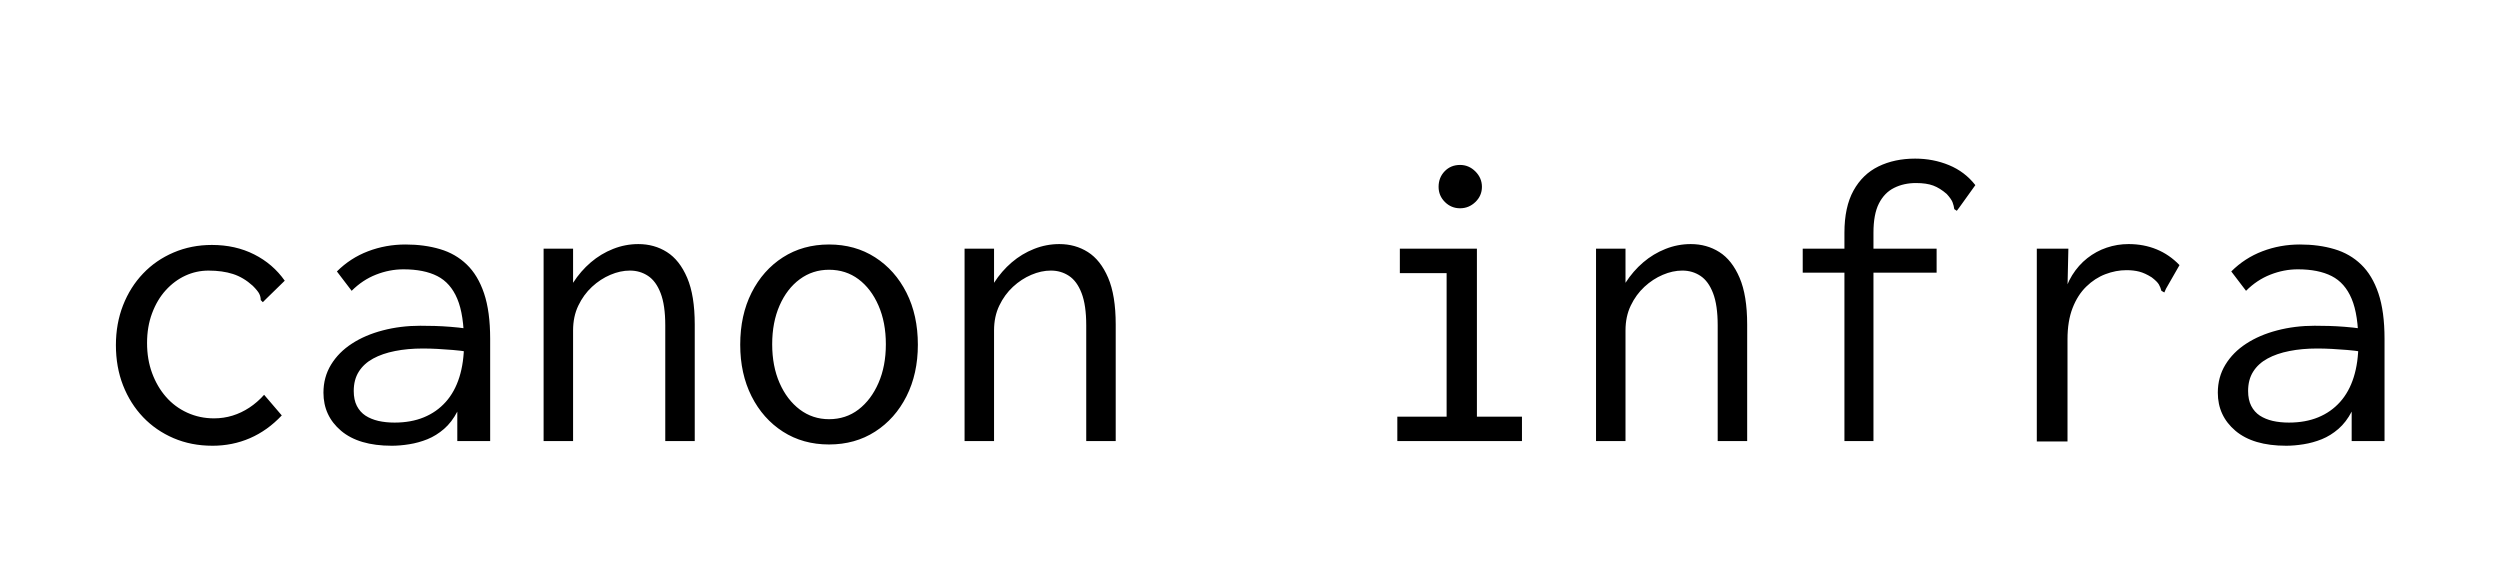 <svg version="1.1" viewBox="0.0 0.0 958.076 225.247" fill="none" stroke="none" stroke-linecap="square" stroke-miterlimit="10" xmlns:xlink="http://www.w3.org/1999/xlink" xmlns="http://www.w3.org/2000/svg"><clipPath id="p.0"><path d="m0 0l958.076 0l0 225.247l-958.076 0l0 -225.247z" clip-rule="nonzero"/></clipPath><g clip-path="url(#p.0)"><path fill="#000000" fill-opacity="0.0" d="m0 0l958.076 0l0 225.247l-958.076 0z" fill-rule="evenodd"/><path fill="#000000" fill-opacity="0.0" d="m24.014 5.159l910.047 0l0 214.929l-910.047 0z" fill-rule="evenodd"/><path fill="#000000" d="m81.37 170.82q-8.078 0 -14.859 -2.906q-6.766 -2.906 -11.688 -8.062q-4.922 -5.172 -7.672 -12.188q-2.734 -7.016 -2.734 -15.406q0 -8.234 2.734 -15.25q2.75 -7.016 7.672 -12.172q4.922 -5.172 11.688 -8.062q6.781 -2.906 14.688 -2.906q9.031 0 16.203 3.625q7.188 3.625 11.719 10.078l-7.266 7.094l-1.125 1.141l-0.812 -0.812q0 -1.281 -0.562 -2.406q-0.562 -1.141 -2.5 -3.078q-3.547 -3.219 -7.594 -4.516q-4.031 -1.297 -9.344 -1.297q-4.688 0 -8.891 1.938q-4.188 1.938 -7.5 5.578q-3.297 3.625 -5.234 8.797q-1.938 5.156 -1.938 11.438q0 6.297 1.938 11.547q1.938 5.234 5.328 9.109q3.391 3.875 8.141 6.047q4.766 2.172 10.25 2.172q3.703 0 7.094 -1.047q3.391 -1.047 6.453 -3.062q3.062 -2.016 5.656 -4.922l6.766 7.906q-5.484 5.812 -12.188 8.719q-6.688 2.906 -14.422 2.906l0 0zm68.727 0q-12.594 0 -19.375 -5.719q-6.766 -5.734 -6.766 -14.609q0 -5.969 2.906 -10.734q2.906 -4.766 7.984 -8.062q5.078 -3.312 11.844 -5.078q6.781 -1.781 14.375 -1.781q2.734 0 5.562 0.078q2.828 0.078 5.969 0.328q3.141 0.234 6.531 0.719l0.328 8.875q-2.906 -0.484 -5.891 -0.719q-2.984 -0.25 -5.891 -0.406q-2.906 -0.156 -5.641 -0.156q-5.812 0 -10.656 0.969q-4.844 0.953 -8.391 2.891q-3.547 1.938 -5.484 5.016q-1.938 3.062 -1.938 7.406q0 3.391 1.203 5.734q1.219 2.344 3.312 3.719q2.109 1.359 4.922 2.016q2.828 0.641 6.219 0.641q6.297 0 11.203 -2.016q4.922 -2.016 8.391 -5.891q3.469 -3.875 5.234 -9.516q1.781 -5.656 1.781 -12.906q0 -10.969 -2.578 -17.094q-2.578 -6.141 -7.656 -8.719q-5.078 -2.594 -12.984 -2.594q-5.328 0 -10.5 2.031q-5.156 2.016 -9.344 6.203l-5.656 -7.422q5.172 -5.156 11.938 -7.734q6.781 -2.594 14.359 -2.594q7.266 0 13.234 1.781q5.969 1.766 10.234 5.891q4.281 4.109 6.625 11.047q2.344 6.938 2.344 17.422l0 39.203l-12.594 0l0 -11.297q-2.094 4.031 -5.078 6.625q-2.984 2.578 -6.375 3.953q-3.391 1.359 -6.938 1.922q-3.547 0.578 -6.766 0.578zm58.227 -1.781l0 -73.734l11.297 0l0 13.078q2.906 -4.516 6.781 -7.828q3.875 -3.312 8.547 -5.156q4.672 -1.859 9.688 -1.859q6.125 0 10.953 3.062q4.844 3.062 7.75 9.844q2.906 6.781 2.906 17.906l0 44.688l-11.297 0l0 -44.359q0 -7.75 -1.781 -12.344q-1.766 -4.594 -4.828 -6.609q-3.062 -2.031 -6.938 -2.031q-3.703 0 -7.5 1.625q-3.797 1.609 -7.031 4.594q-3.219 2.984 -5.234 7.188q-2.016 4.188 -2.016 9.516l0 42.422l-11.297 0zm109.383 1.297q-10.0 0 -17.672 -4.922q-7.656 -4.922 -12.016 -13.547q-4.344 -8.641 -4.344 -19.766q0 -11.297 4.344 -19.922q4.359 -8.641 12.016 -13.562q7.672 -4.922 17.672 -4.922q10.0 0 17.656 4.922q7.672 4.922 12.031 13.562q4.359 8.625 4.359 19.922q0 11.125 -4.359 19.766q-4.359 8.625 -12.031 13.547q-7.656 4.922 -17.656 4.922zm0 -9.688q6.453 0 11.297 -3.703q4.844 -3.719 7.656 -10.172q2.828 -6.453 2.828 -14.844q0 -8.391 -2.828 -14.844q-2.812 -6.453 -7.656 -10.078q-4.844 -3.625 -11.297 -3.625q-6.281 0 -11.203 3.625q-4.922 3.625 -7.75 10.078q-2.828 6.453 -2.828 14.844q0 8.391 2.828 14.844q2.828 6.453 7.75 10.172q4.922 3.703 11.203 3.703zm51.945 8.391l0 -73.734l11.297 0l0 13.078q2.906 -4.516 6.781 -7.828q3.875 -3.312 8.547 -5.156q4.672 -1.859 9.688 -1.859q6.125 0 10.953 3.062q4.844 3.062 7.75 9.844q2.906 6.781 2.906 17.906l0 44.688l-11.297 0l0 -44.359q0 -7.75 -1.781 -12.344q-1.766 -4.594 -4.828 -6.609q-3.062 -2.031 -6.938 -2.031q-3.703 0 -7.5 1.625q-3.797 1.609 -7.031 4.594q-3.219 2.984 -5.234 7.188q-2.016 4.188 -2.016 9.516l0 42.422l-11.297 0zm165.844 0l0 -9.359l18.891 0l0 -55.016l-17.922 0l0 -9.359l29.531 0l0 64.375l17.266 0l0 9.359l-47.766 0zm24.047 -89.219q-3.391 0 -5.812 -2.406q-2.422 -2.422 -2.422 -5.812q0 -3.547 2.328 -5.969q2.344 -2.422 5.906 -2.422q3.375 0 5.875 2.5q2.5 2.5 2.5 5.891q0 3.391 -2.5 5.812q-2.5 2.406 -5.875 2.406zm52.102 89.219l0 -73.734l11.297 0l0 13.078q2.906 -4.516 6.781 -7.828q3.875 -3.312 8.547 -5.156q4.672 -1.859 9.688 -1.859q6.125 0 10.953 3.062q4.844 3.062 7.75 9.844q2.906 6.781 2.906 17.906l0 44.688l-11.297 0l0 -44.359q0 -7.75 -1.781 -12.344q-1.766 -4.594 -4.828 -6.609q-3.062 -2.031 -6.938 -2.031q-3.703 0 -7.5 1.625q-3.797 1.609 -7.031 4.594q-3.219 2.984 -5.234 7.188q-2.016 4.188 -2.016 9.516l0 42.422l-11.297 0zm95.195 -64.531l-15.984 0l0 -9.203l15.984 0l0 -6.125q0 -9.844 3.469 -16.125q3.469 -6.297 9.594 -9.281q6.125 -2.984 14.031 -2.984q6.938 0 12.984 2.5q6.062 2.5 10.094 7.656l-6.141 8.562l-0.969 1.281l-0.969 -0.641q-0.156 -1.297 -0.641 -2.578q-0.484 -1.297 -2.25 -3.234q-2.594 -2.25 -5.172 -3.219q-2.578 -0.969 -6.609 -0.969q-4.688 0 -8.391 1.859q-3.703 1.844 -5.812 5.969q-2.094 4.109 -2.094 11.203l0 6.125l24.203 0l0 9.203l-24.203 0l0 64.531l-11.125 0l0 -64.531zm73.727 -9.203l12.094 0l-0.484 21.469l-1.453 -2.422q0.969 -5.0 3.391 -8.875q2.422 -3.875 5.797 -6.531q3.391 -2.672 7.422 -4.031q4.047 -1.375 8.406 -1.375q5.797 0 10.719 2.016q4.922 2.016 8.797 6.047l-5.172 9.031l-0.641 1.453l-1.125 -0.641q-0.328 -1.297 -0.969 -2.422q-0.641 -1.125 -2.75 -2.734q-2.578 -1.625 -4.766 -2.188q-2.172 -0.562 -4.906 -0.562q-4.031 0 -8.062 1.531q-4.031 1.531 -7.344 4.766q-3.312 3.219 -5.25 8.219q-1.938 5.0 -1.938 11.938l0 39.203l-11.766 0l0 -73.891zm95.508 75.516q-12.594 0 -19.375 -5.719q-6.766 -5.734 -6.766 -14.609q0 -5.969 2.906 -10.734q2.906 -4.766 7.984 -8.062q5.078 -3.312 11.844 -5.078q6.781 -1.781 14.375 -1.781q2.734 0 5.562 0.078q2.828 0.078 5.969 0.328q3.141 0.234 6.531 0.719l0.328 8.875q-2.906 -0.484 -5.891 -0.719q-2.984 -0.25 -5.891 -0.406q-2.906 -0.156 -5.641 -0.156q-5.812 0 -10.656 0.969q-4.844 0.953 -8.391 2.891q-3.547 1.938 -5.484 5.016q-1.938 3.062 -1.938 7.406q0 3.391 1.203 5.734q1.219 2.344 3.312 3.719q2.109 1.359 4.922 2.016q2.828 0.641 6.219 0.641q6.297 0 11.203 -2.016q4.922 -2.016 8.391 -5.891q3.469 -3.875 5.234 -9.516q1.781 -5.656 1.781 -12.906q0 -10.969 -2.578 -17.094q-2.578 -6.141 -7.656 -8.719q-5.078 -2.594 -12.984 -2.594q-5.328 0 -10.5 2.031q-5.156 2.016 -9.344 6.203l-5.656 -7.422q5.172 -5.156 11.938 -7.734q6.781 -2.594 14.359 -2.594q7.266 0 13.234 1.781q5.969 1.766 10.234 5.891q4.281 4.109 6.625 11.047q2.344 6.938 2.344 17.422l0 39.203l-12.594 0l0 -11.297q-2.094 4.031 -5.078 6.625q-2.984 2.578 -6.375 3.953q-3.391 1.359 -6.938 1.922q-3.547 0.578 -6.766 0.578z" fill-rule="nonzero"/></g></svg>